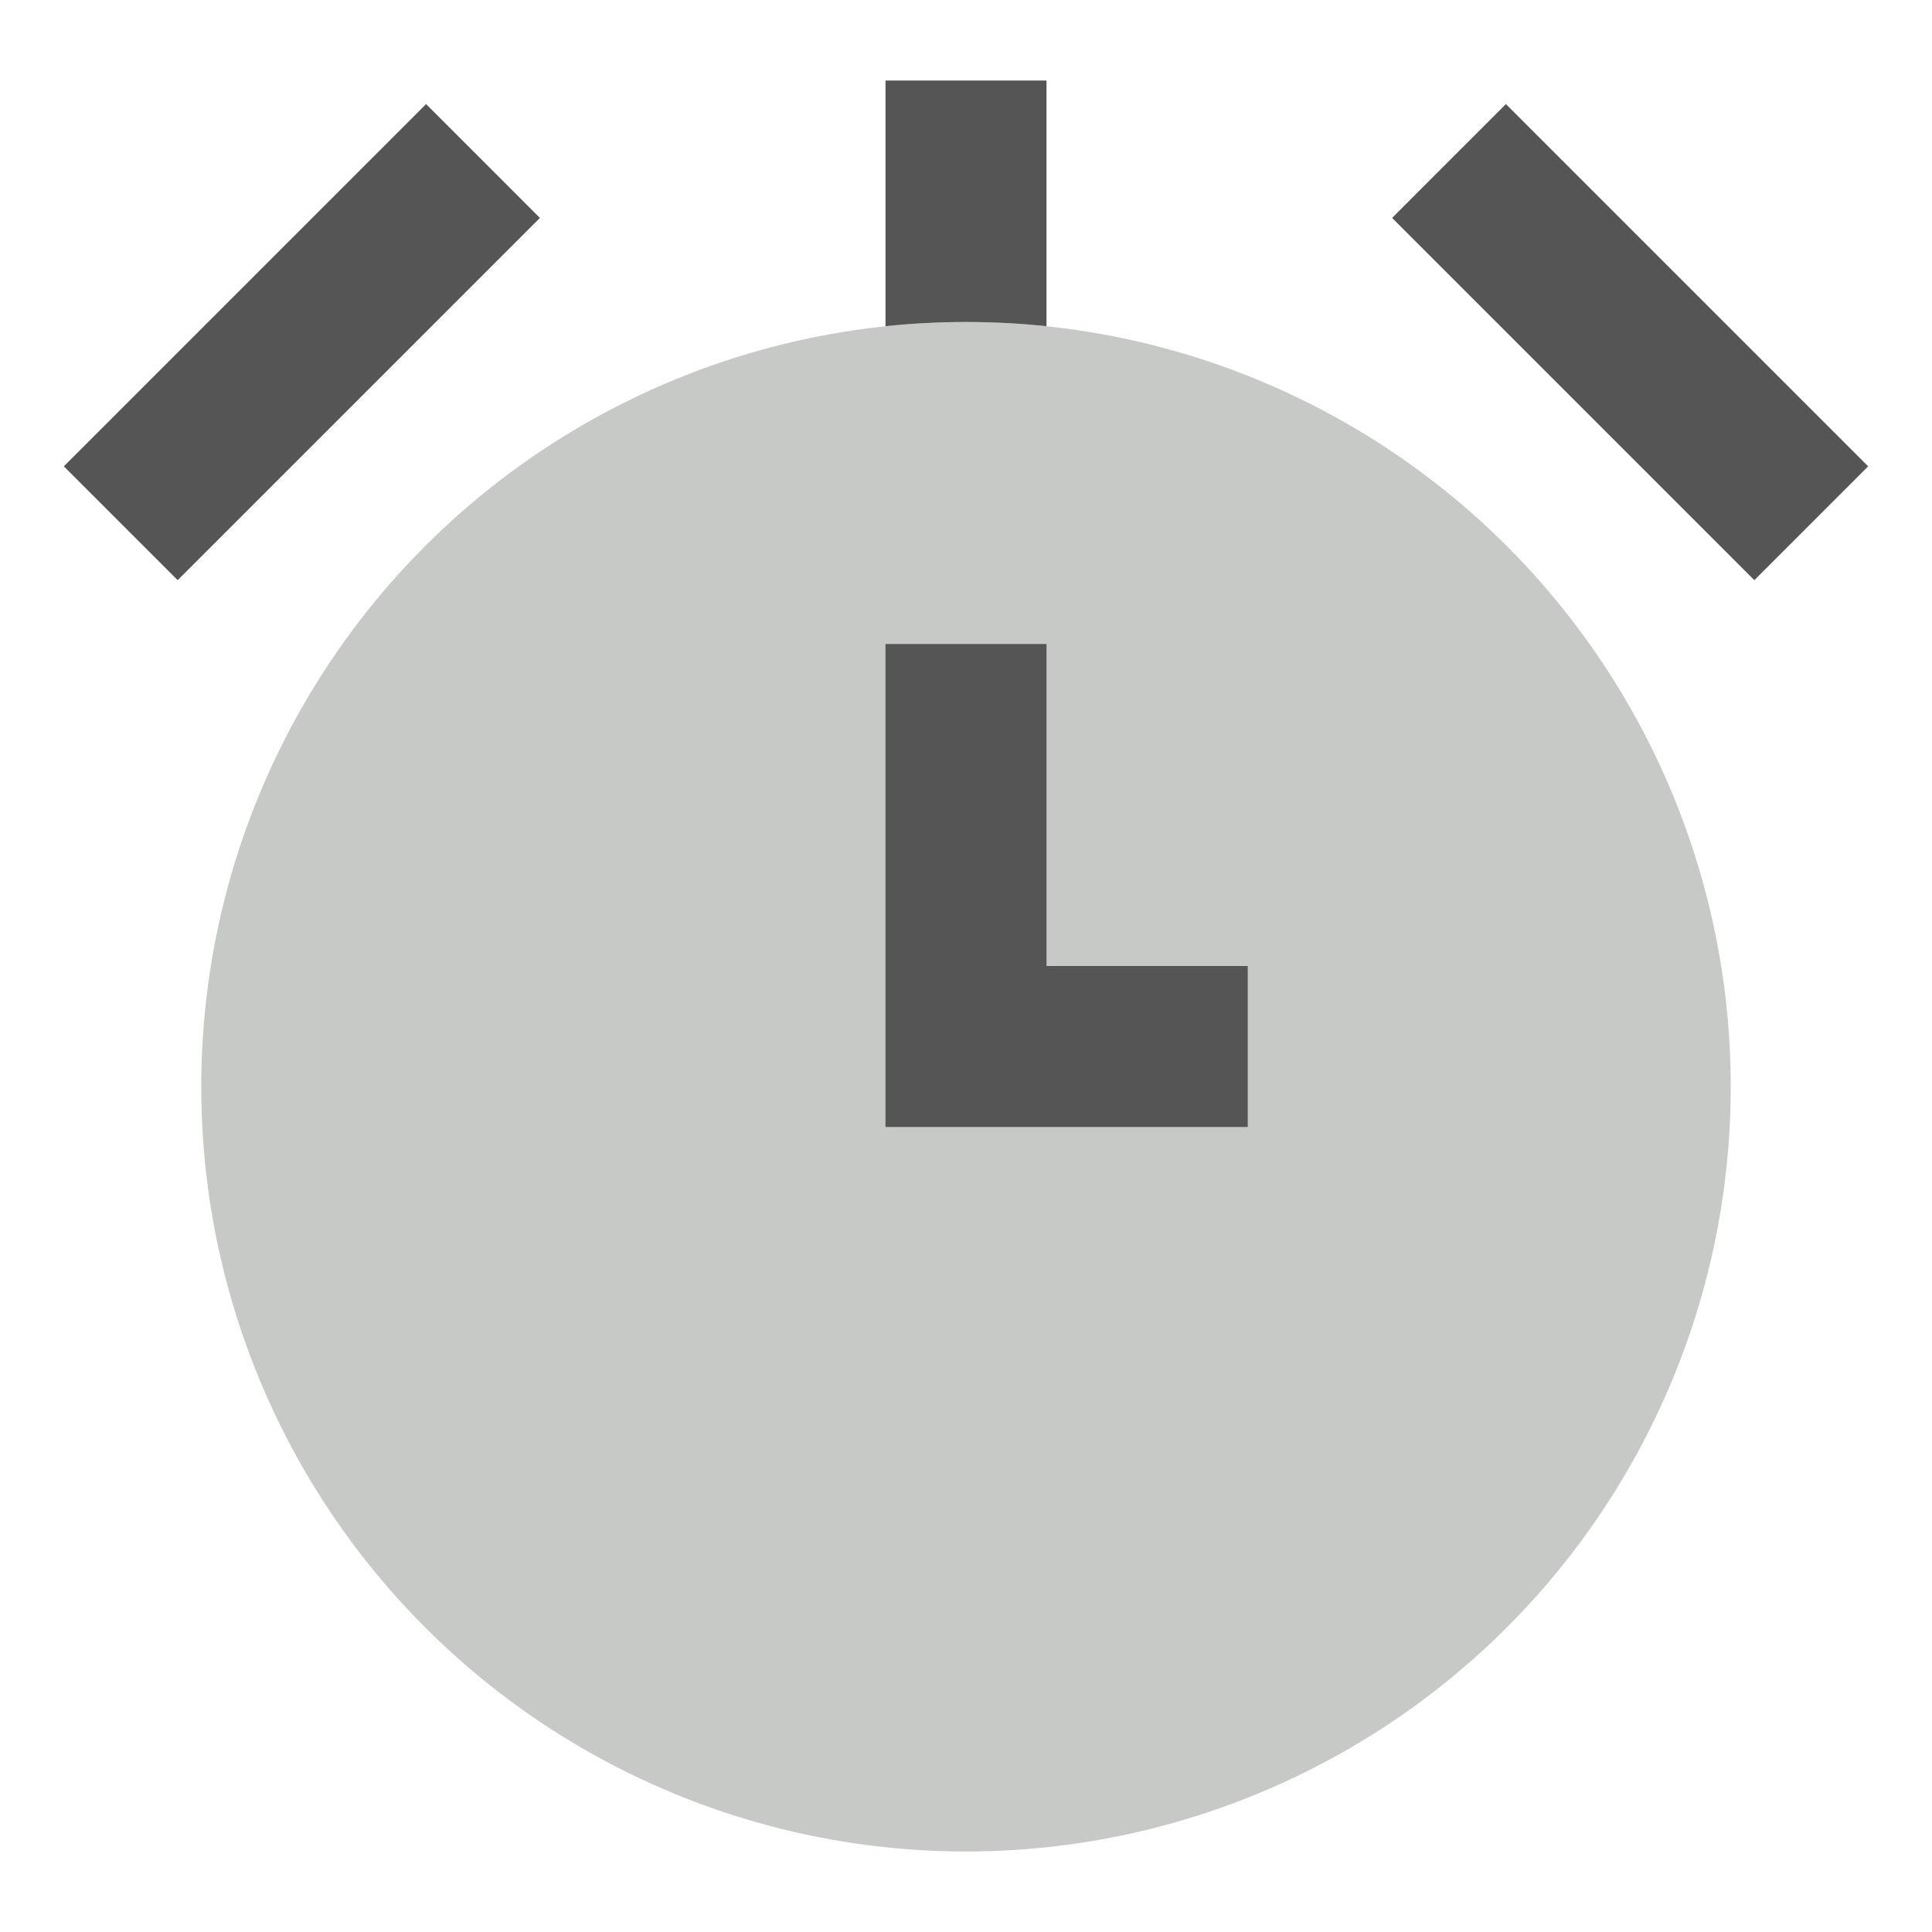 <svg xmlns="http://www.w3.org/2000/svg" fill="none" viewBox="0 0 24 24" height="48" width="48"><circle cx="12" cy="13.5" r="9.5" fill="#c7c9c7"></circle><path fill="#555555" fill-rule="evenodd" d="M13 4.052V1H11V4.052C11.329 4.018 11.662 4 12 4C12.338 4 12.671 4.018 13 4.052ZM2.207 7.207L6.707 2.707L5.293 1.293L0.793 5.793L2.207 7.207ZM17.293 2.707L21.793 7.207L23.207 5.793L18.707 1.293L17.293 2.707ZM11 8V13V14H12H15.5V12H13V8H11Z" clip-rule="evenodd"></path></svg>